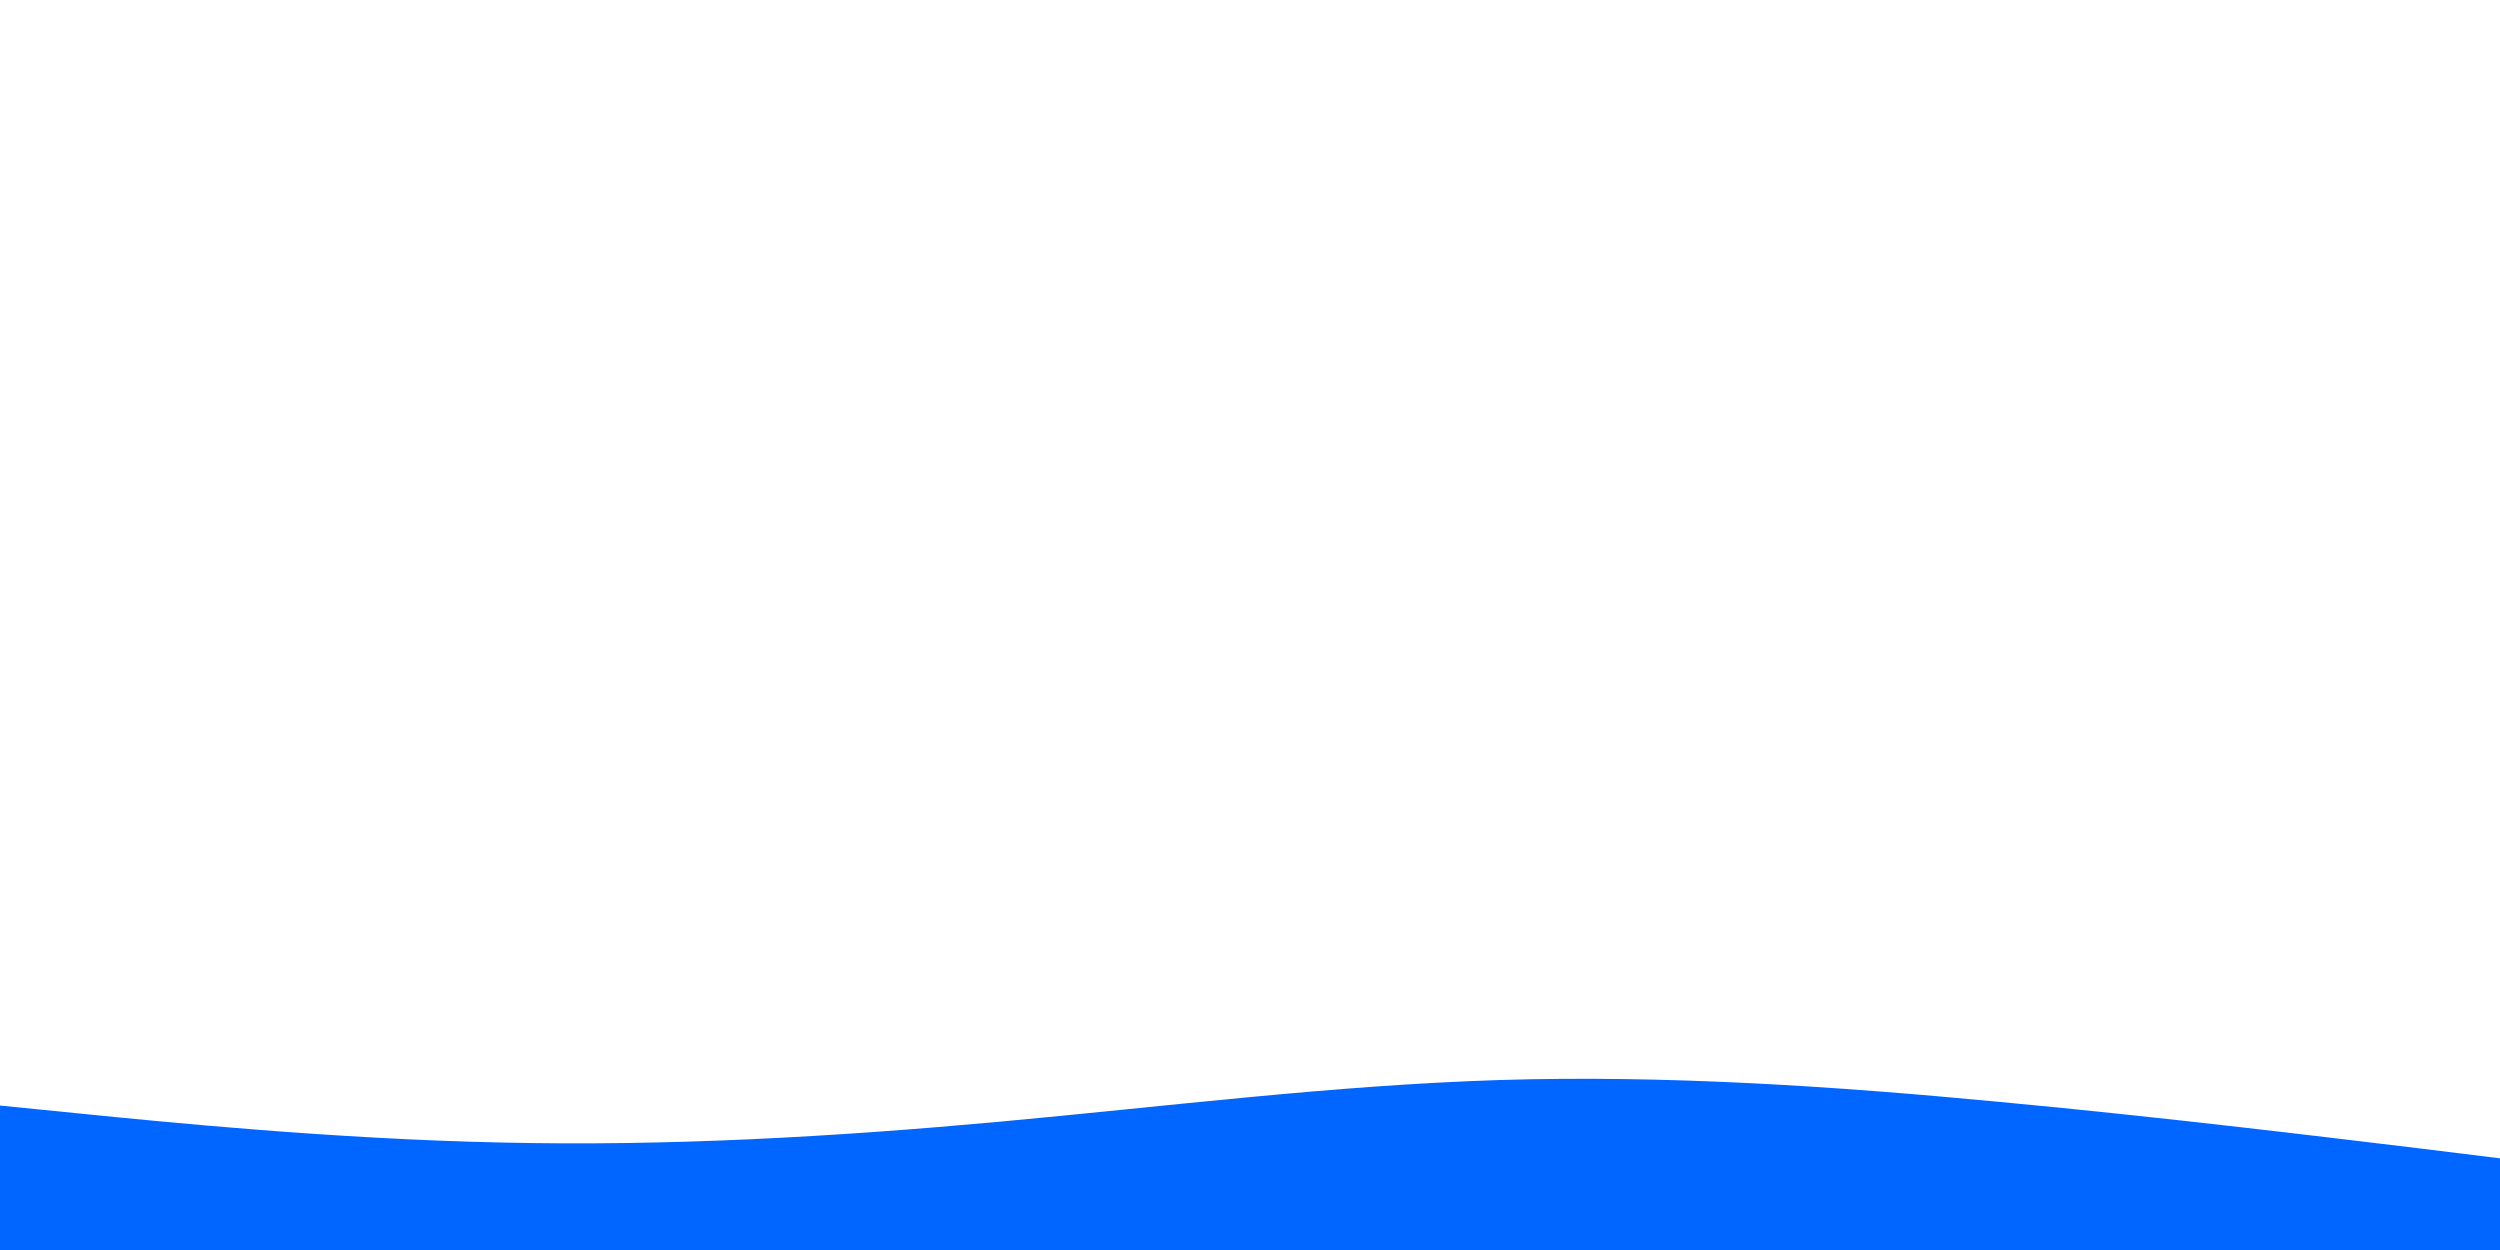 <svg id="visual" viewBox="0 0 900 450" width="900" height="450" xmlns="http://www.w3.org/2000/svg" xmlns:xlink="http://www.w3.org/1999/xlink" version="1.1"><path d="M0 398L30 401C60 404 120 410 180 411.3C240 412.7 300 409.3 360 403.8C420 398.3 480 390.7 540 388.8C600 387 660 391 720 396.7C780 402.3 840 409.7 870 413.3L900 417L900 451L870 451C840 451 780 451 720 451C660 451 600 451 540 451C480 451 420 451 360 451C300 451 240 451 180 451C120 451 60 451 30 451L0 451Z" fill="#0066FF" stroke-linecap="round" stroke-linejoin="miter"></path></svg>